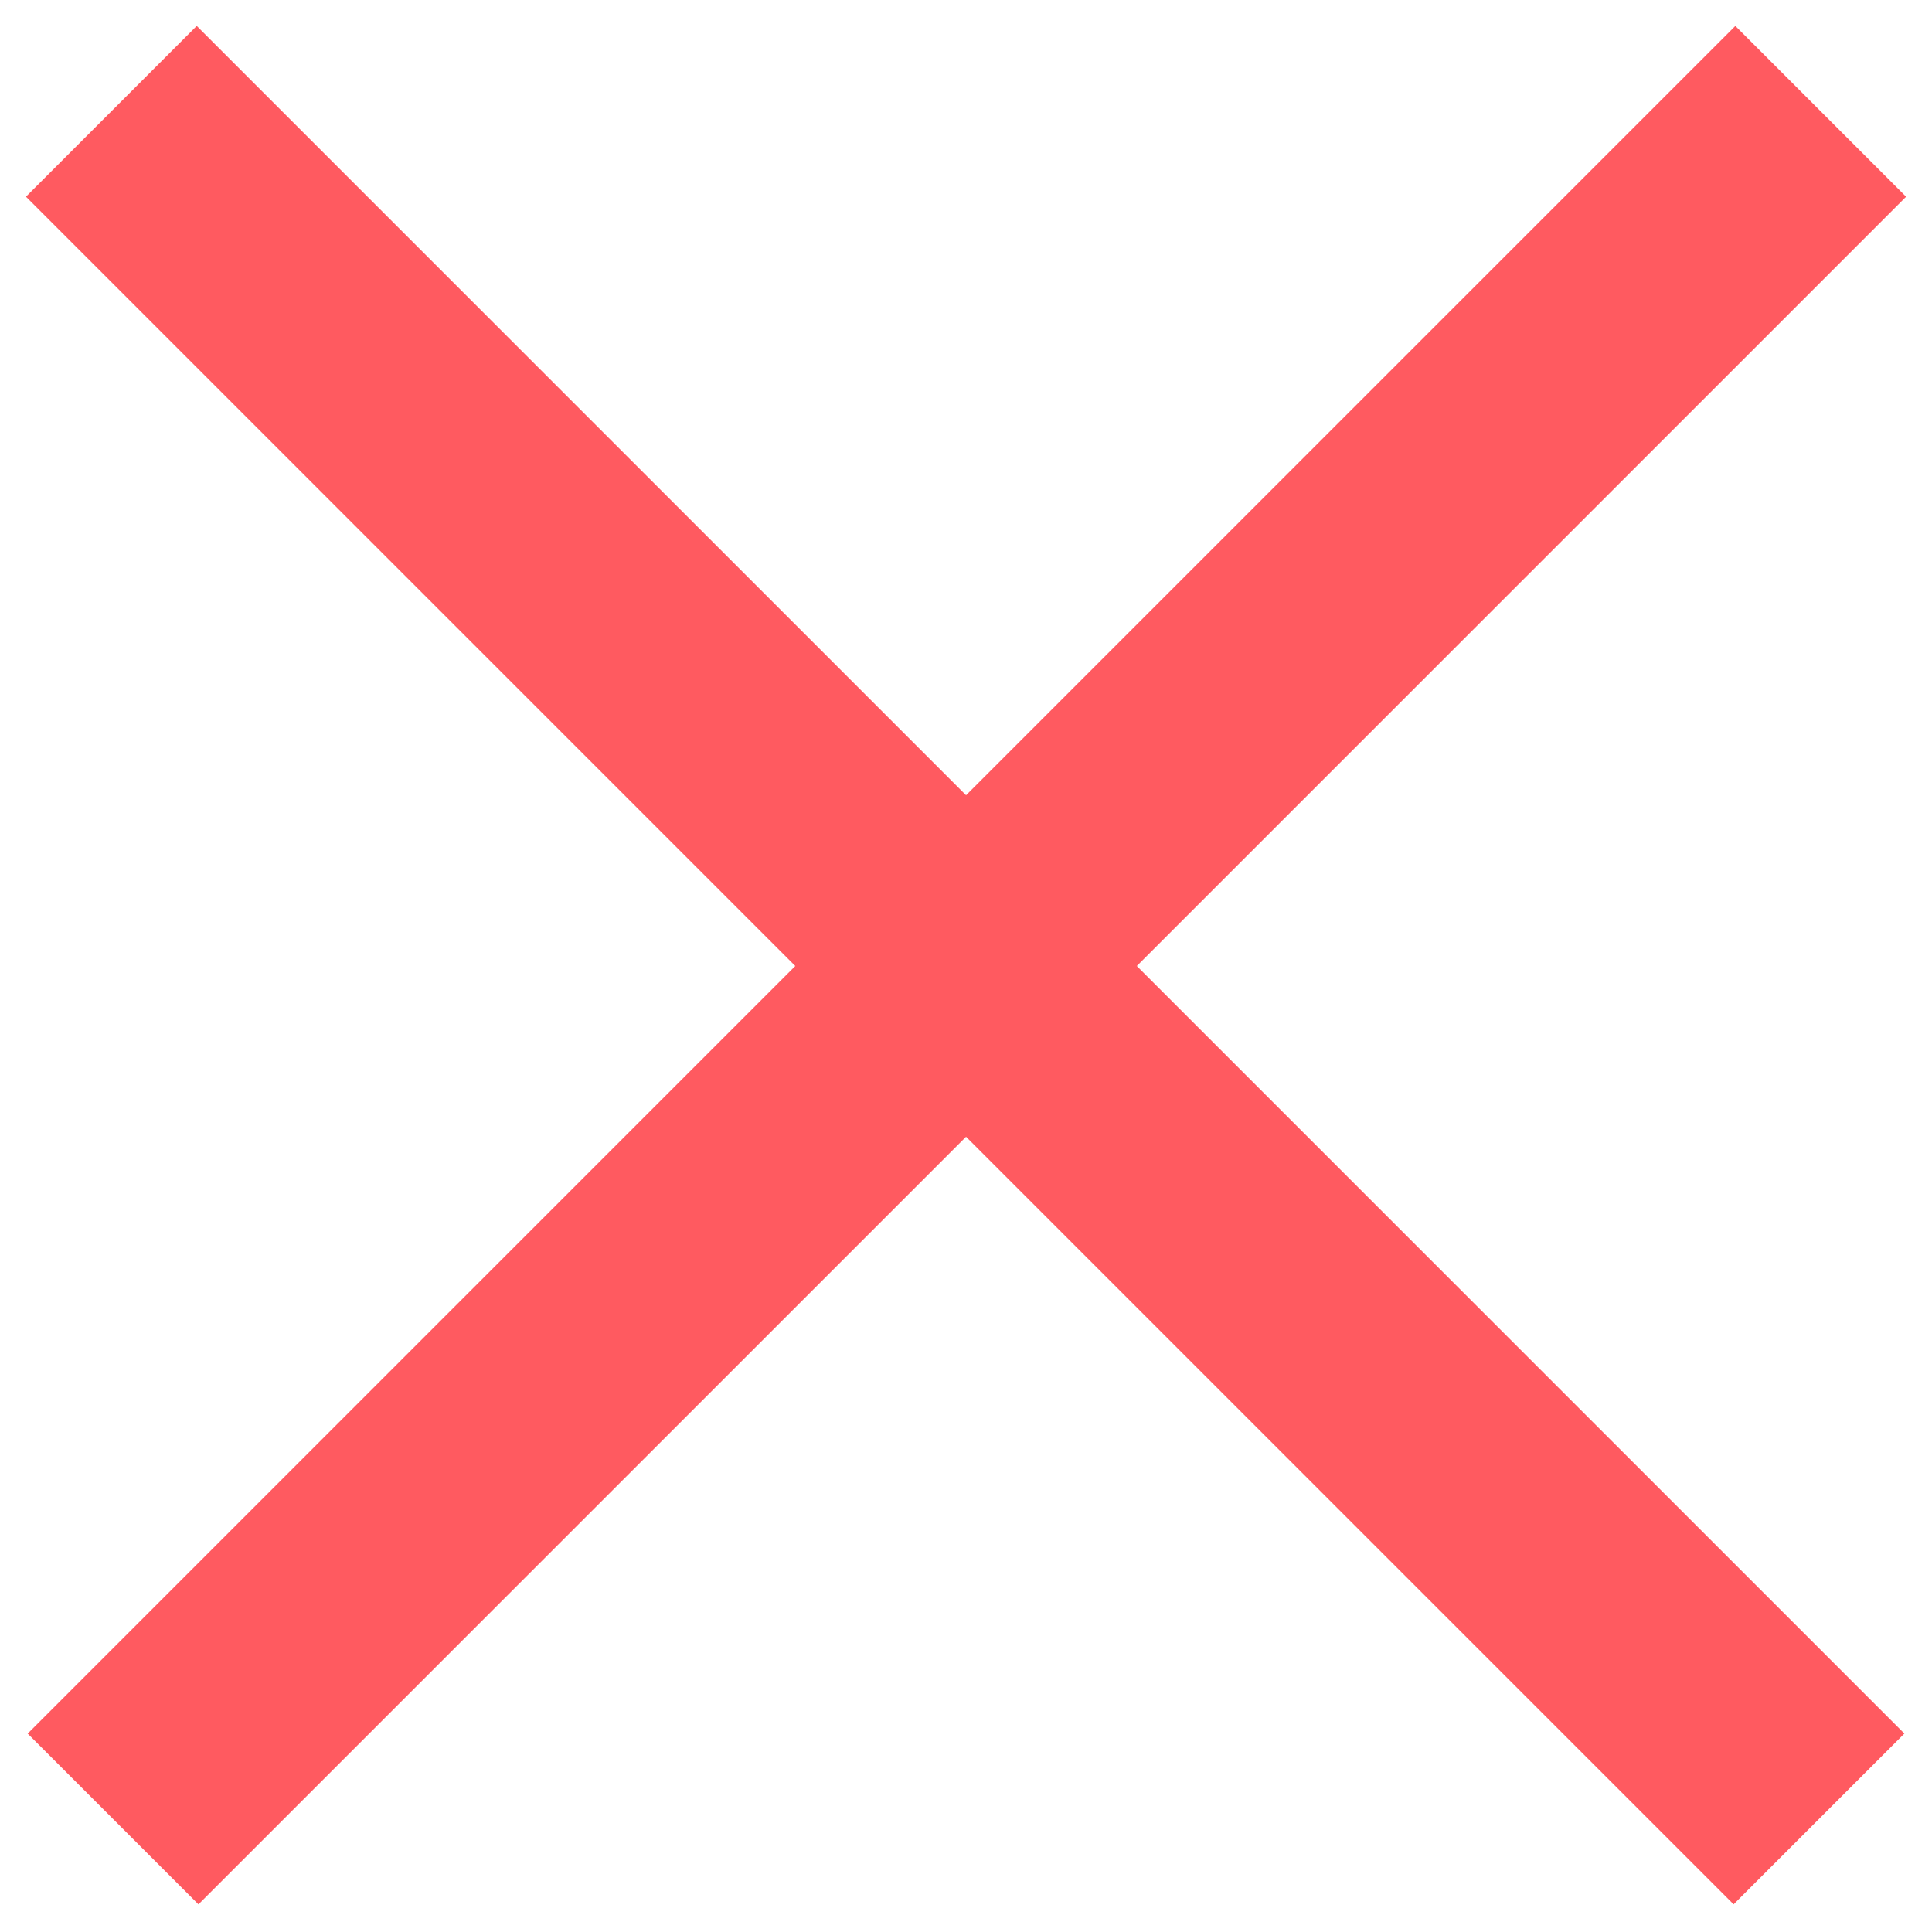 <svg xmlns="http://www.w3.org/2000/svg" xmlns:xlink="http://www.w3.org/1999/xlink" width="16" height="16"><defs><path id="a" d="M909 147.99v-20h2v20z"/></defs><use fill="#ff5a60" xlink:href="#a" transform="rotate(45 615.924 -1015.81)"/><use fill="#ff5a60" xlink:href="#a" transform="rotate(-45 302.076 1161.81)"/></svg>